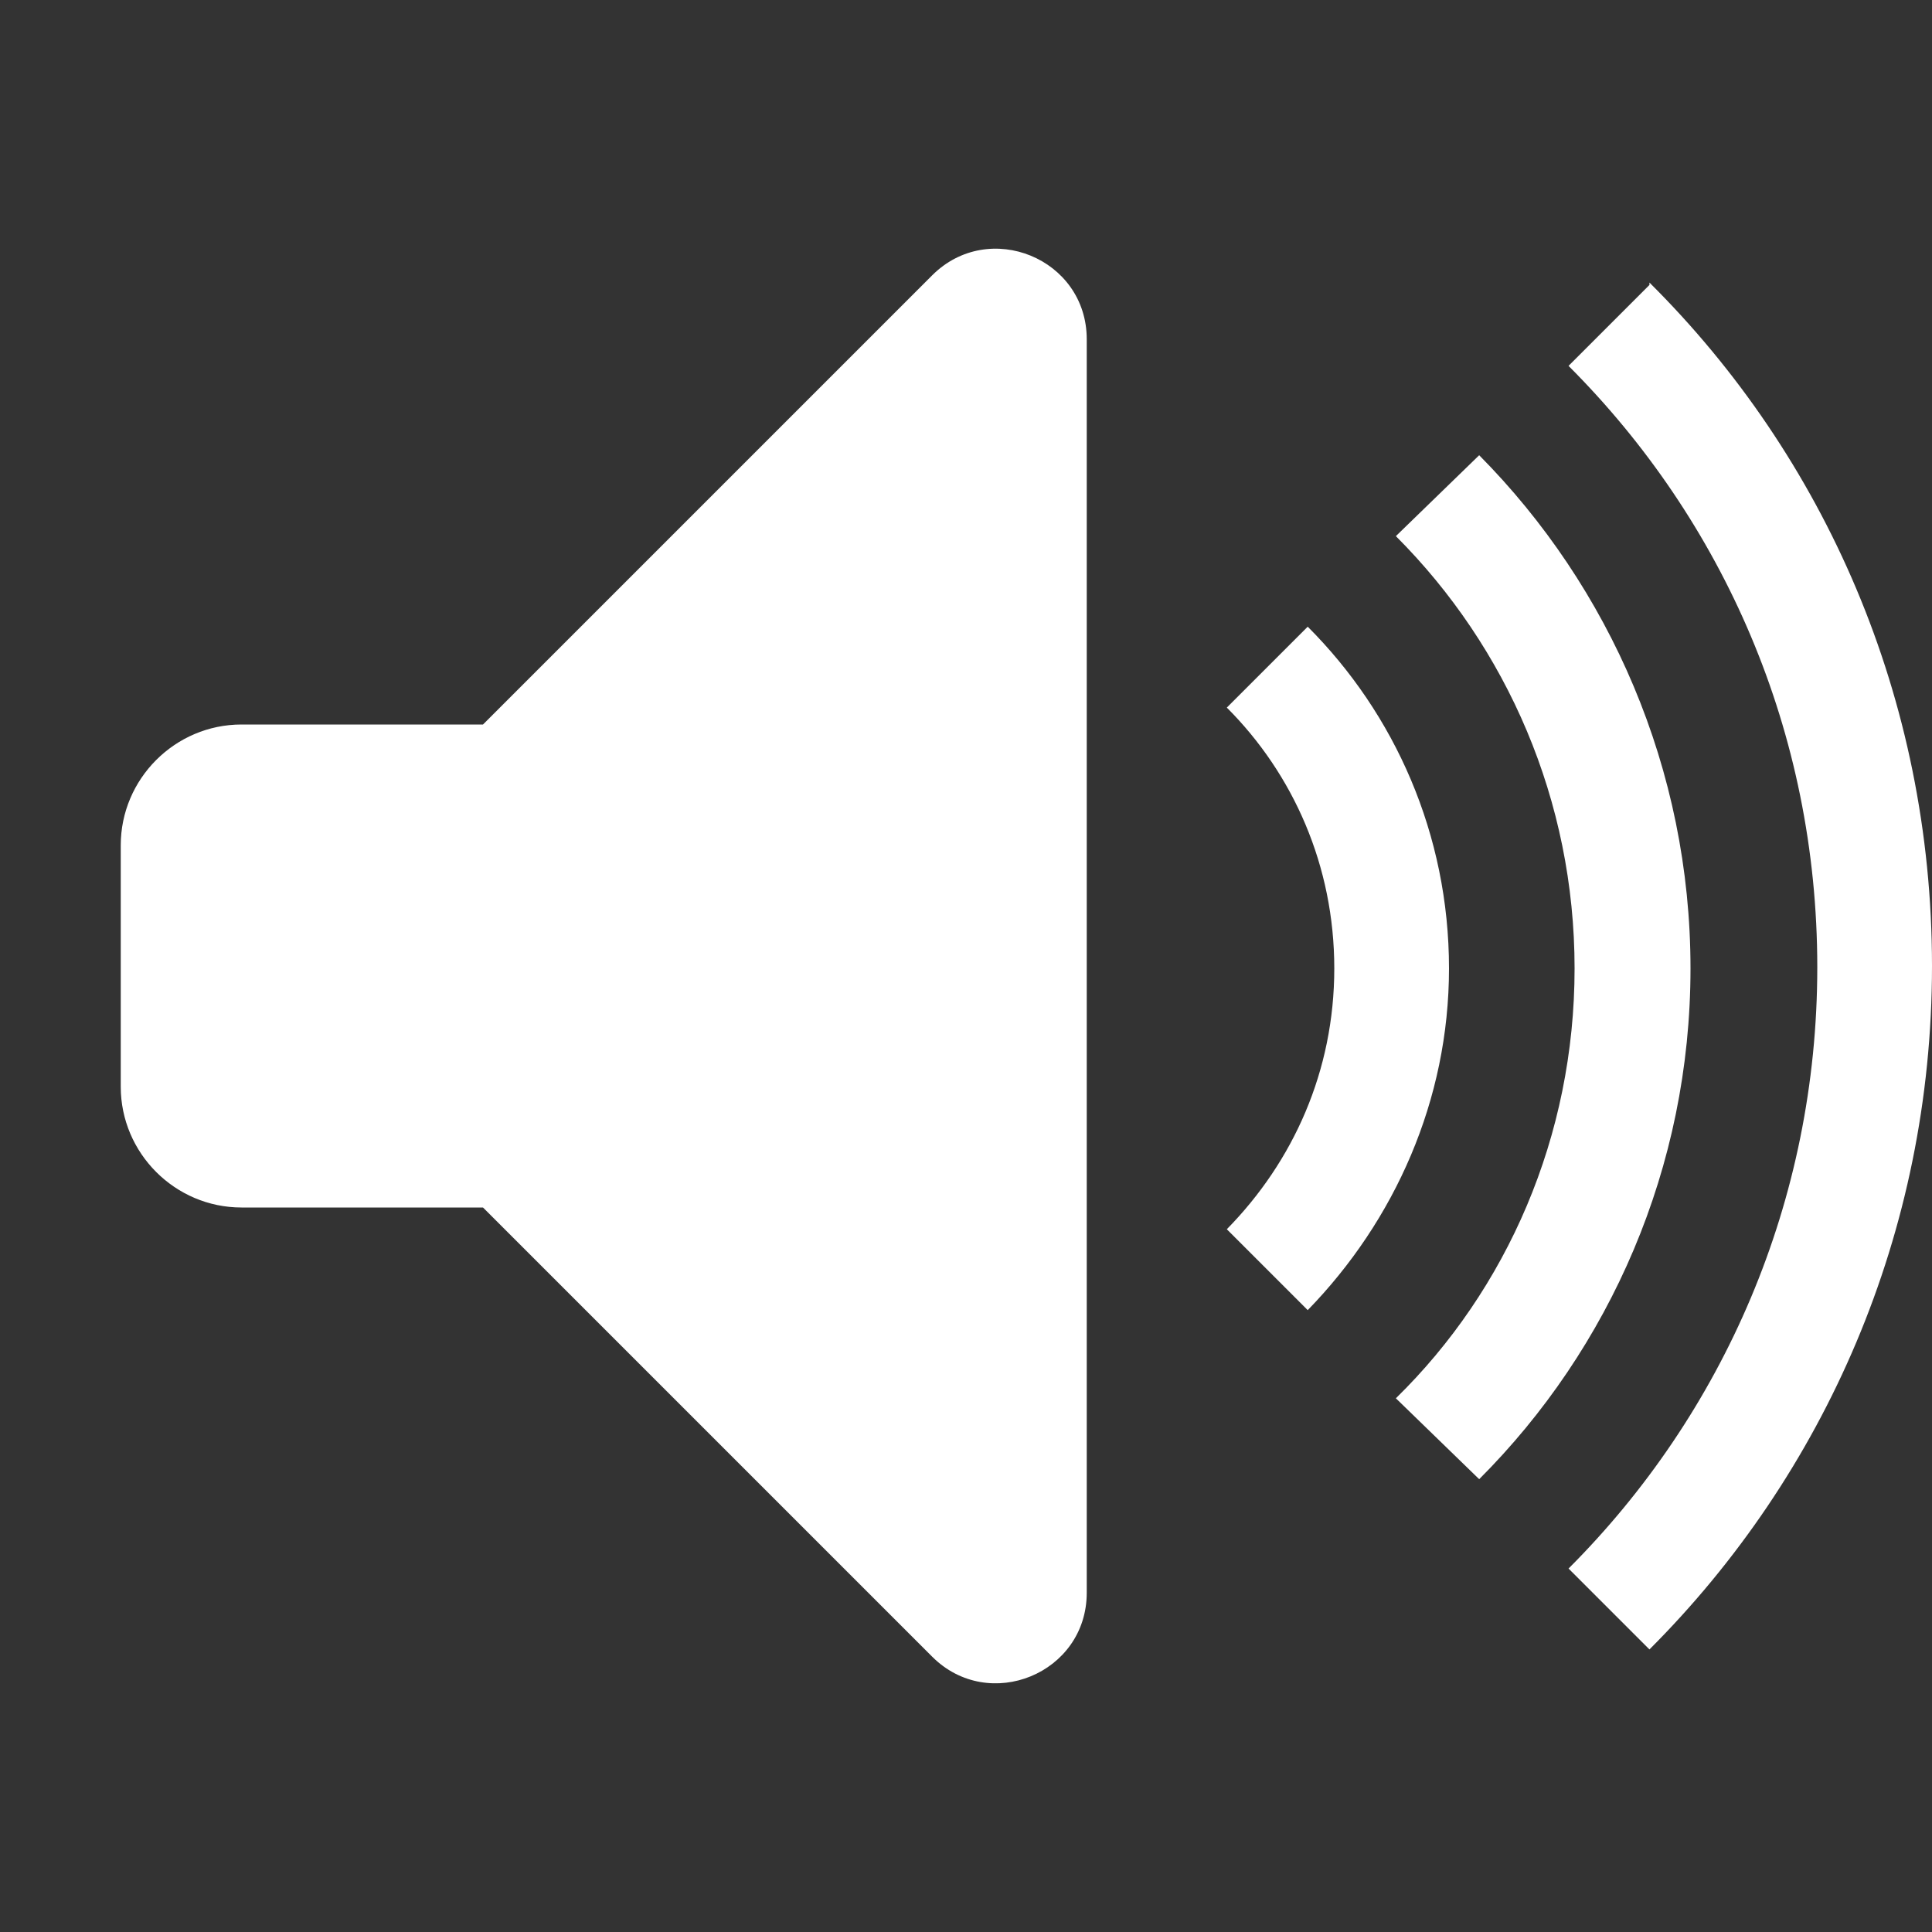 <?xml version="1.0" encoding="UTF-8"?>
<svg width="16px" height="16px" viewBox="0 0 16 16" version="1.1" xmlns="http://www.w3.org/2000/svg" xmlns:xlink="http://www.w3.org/1999/xlink">
    <rect x="0" y="0" width="16" height="16" fill="#333333" stroke="none"/>
    <!-- Generator: Sketch 40.3 (33839) - http://www.bohemiancoding.com/sketch -->
    <title>unmute</title>
    <desc>Created with Sketch.</desc>
    <defs></defs>
    <g id="Octicons" stroke="none" stroke-width="1" fill="none" fill-rule="evenodd">
        <g id="unmute" fill="#FFFFFF">
            <path d="M12,8.02 C12,9.11 11.55,10.11 10.83,10.85 L10.16,10.18 C10.71,9.62 11.05,8.87 11.05,8.02 C11.05,7.17 10.71,6.41 10.16,5.86 L10.83,5.19 C11.55,5.91 12,6.91 12,8.02 L12,8.02 Z M7.72,2.28 L4,6 L2,6 C1.45,6 1,6.45 1,7 L1,9 C1,9.55 1.45,10 2,10 L4,10 L7.72,13.72 C8.19,14.19 9,13.86 9,13.19 L9,2.81 C9,2.14 8.19,1.81 7.72,2.28 L7.72,2.28 Z M13.66,2.36 L12.99,3.03 C14.27,4.31 15.05,6.06 15.05,8.01 C15.05,9.95 14.27,11.71 12.99,12.99 L13.66,13.66 C15.11,12.21 16,10.21 16,8 C16,5.78 15.11,3.78 13.66,2.34 L13.66,2.36 Z M12.25,3.77 L11.56,4.44 C12.48,5.36 13.04,6.63 13.04,8.02 C13.04,9.41 12.48,10.68 11.56,11.58 L12.25,12.25 C13.33,11.17 14,9.67 14,8.02 C14,6.37 13.33,4.86 12.25,3.77 L12.25,3.77 Z" id="Shape"></path>
        </g>
    </g>
</svg>